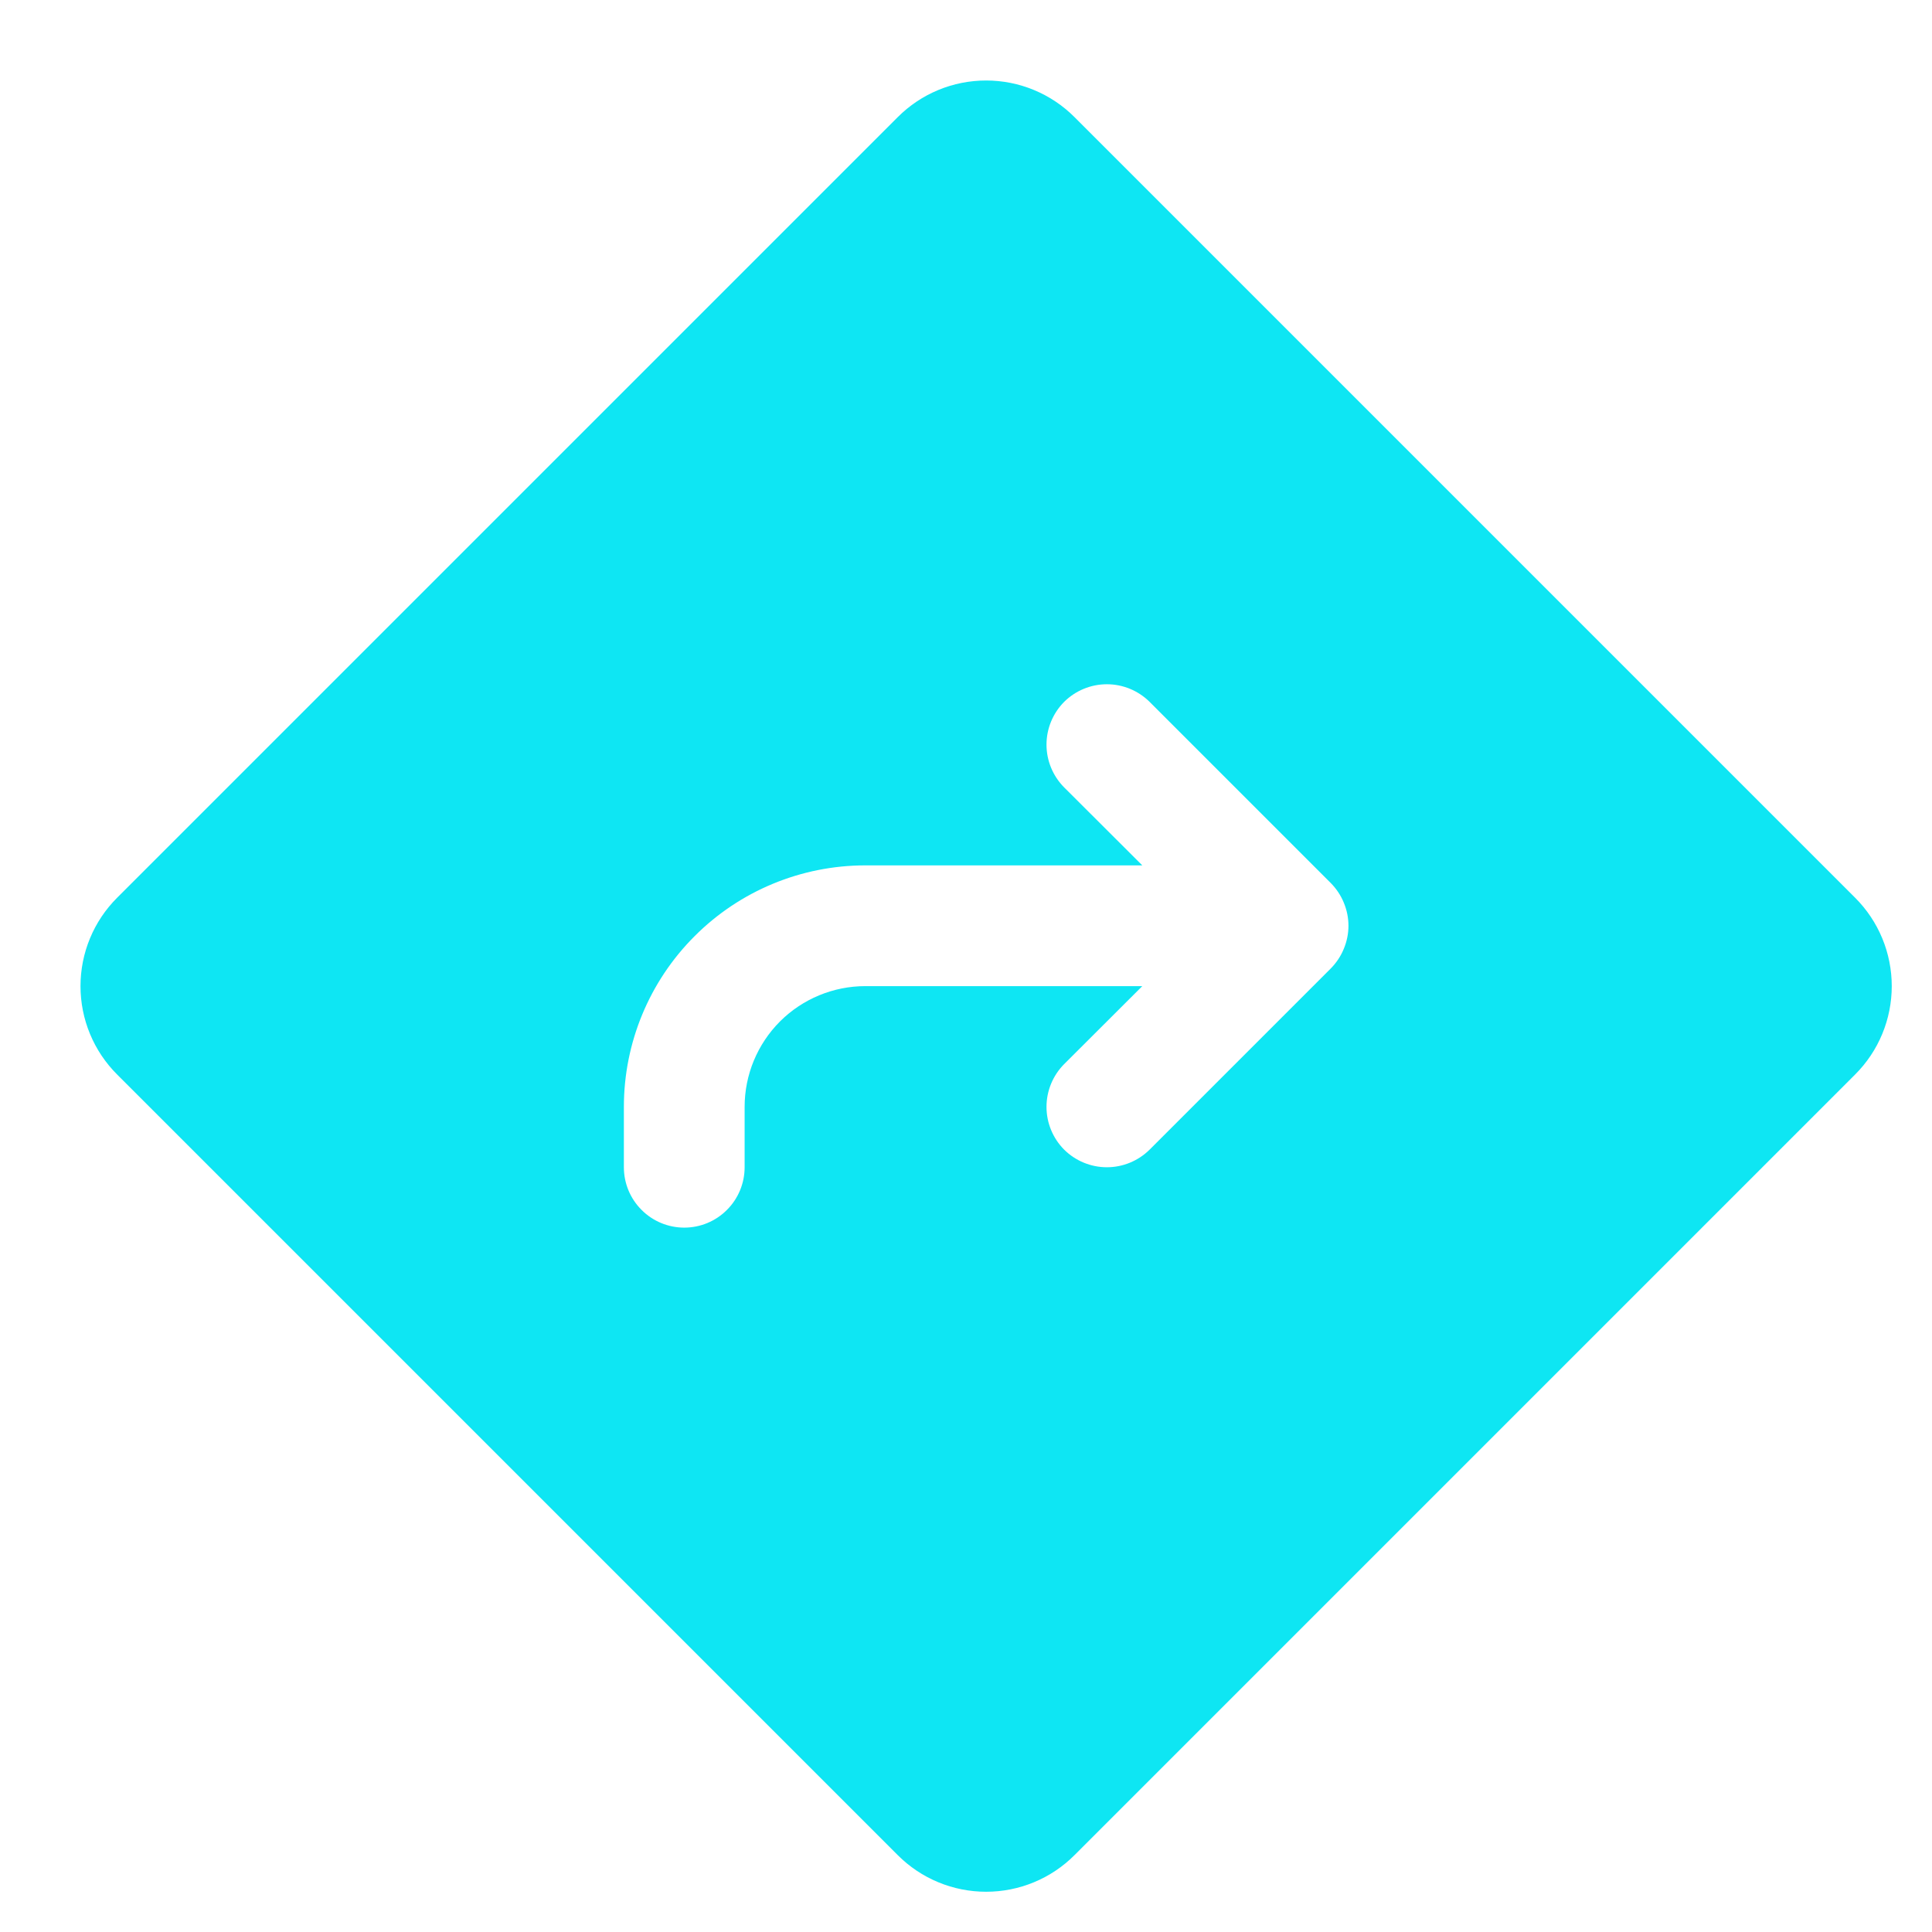 <svg width="24" height="24" viewBox="0 0 24 24" fill="none" xmlns="http://www.w3.org/2000/svg">
<path d="M23.045 11.152L13.348 1.455C13.204 1.311 13.033 1.196 12.844 1.118C12.656 1.04 12.454 1 12.25 1C12.046 1 11.844 1.04 11.656 1.118C11.467 1.196 11.296 1.311 11.152 1.455L1.455 11.152C1.311 11.296 1.196 11.467 1.118 11.656C1.04 11.844 1 12.046 1 12.25C1 12.454 1.04 12.656 1.118 12.844C1.196 13.033 1.311 13.204 1.455 13.348L11.152 23.045C11.296 23.189 11.467 23.304 11.656 23.382C11.844 23.46 12.046 23.5 12.25 23.5C12.454 23.5 12.656 23.46 12.844 23.382C13.033 23.304 13.204 23.189 13.348 23.045L23.045 13.348C23.189 13.204 23.304 13.033 23.382 12.844C23.46 12.656 23.5 12.454 23.5 12.25C23.5 12.046 23.46 11.844 23.382 11.656C23.304 11.467 23.189 11.296 23.045 11.152ZM16.531 12.031L14.281 14.281C14.14 14.421 13.949 14.5 13.75 14.5C13.551 14.5 13.36 14.421 13.219 14.281C13.079 14.14 13 13.949 13 13.75C13 13.551 13.079 13.36 13.219 13.219L14.19 12.25H10.75C10.352 12.25 9.971 12.408 9.689 12.689C9.408 12.971 9.25 13.352 9.25 13.75V14.5C9.25 14.699 9.171 14.89 9.03 15.03C8.89 15.171 8.699 15.25 8.5 15.25C8.301 15.25 8.11 15.171 7.97 15.03C7.829 14.89 7.75 14.699 7.75 14.5V13.75C7.75 12.954 8.066 12.191 8.629 11.629C9.191 11.066 9.954 10.75 10.75 10.75H14.19L13.219 9.781C13.079 9.64 13 9.449 13 9.25C13 9.051 13.079 8.86 13.219 8.719C13.36 8.579 13.551 8.5 13.75 8.5C13.949 8.5 14.14 8.579 14.281 8.719L16.531 10.969C16.6 11.039 16.656 11.122 16.693 11.213C16.731 11.304 16.751 11.401 16.751 11.5C16.751 11.599 16.731 11.696 16.693 11.787C16.656 11.878 16.6 11.961 16.531 12.031Z" fill="#0EE6F3"/>
</svg>
